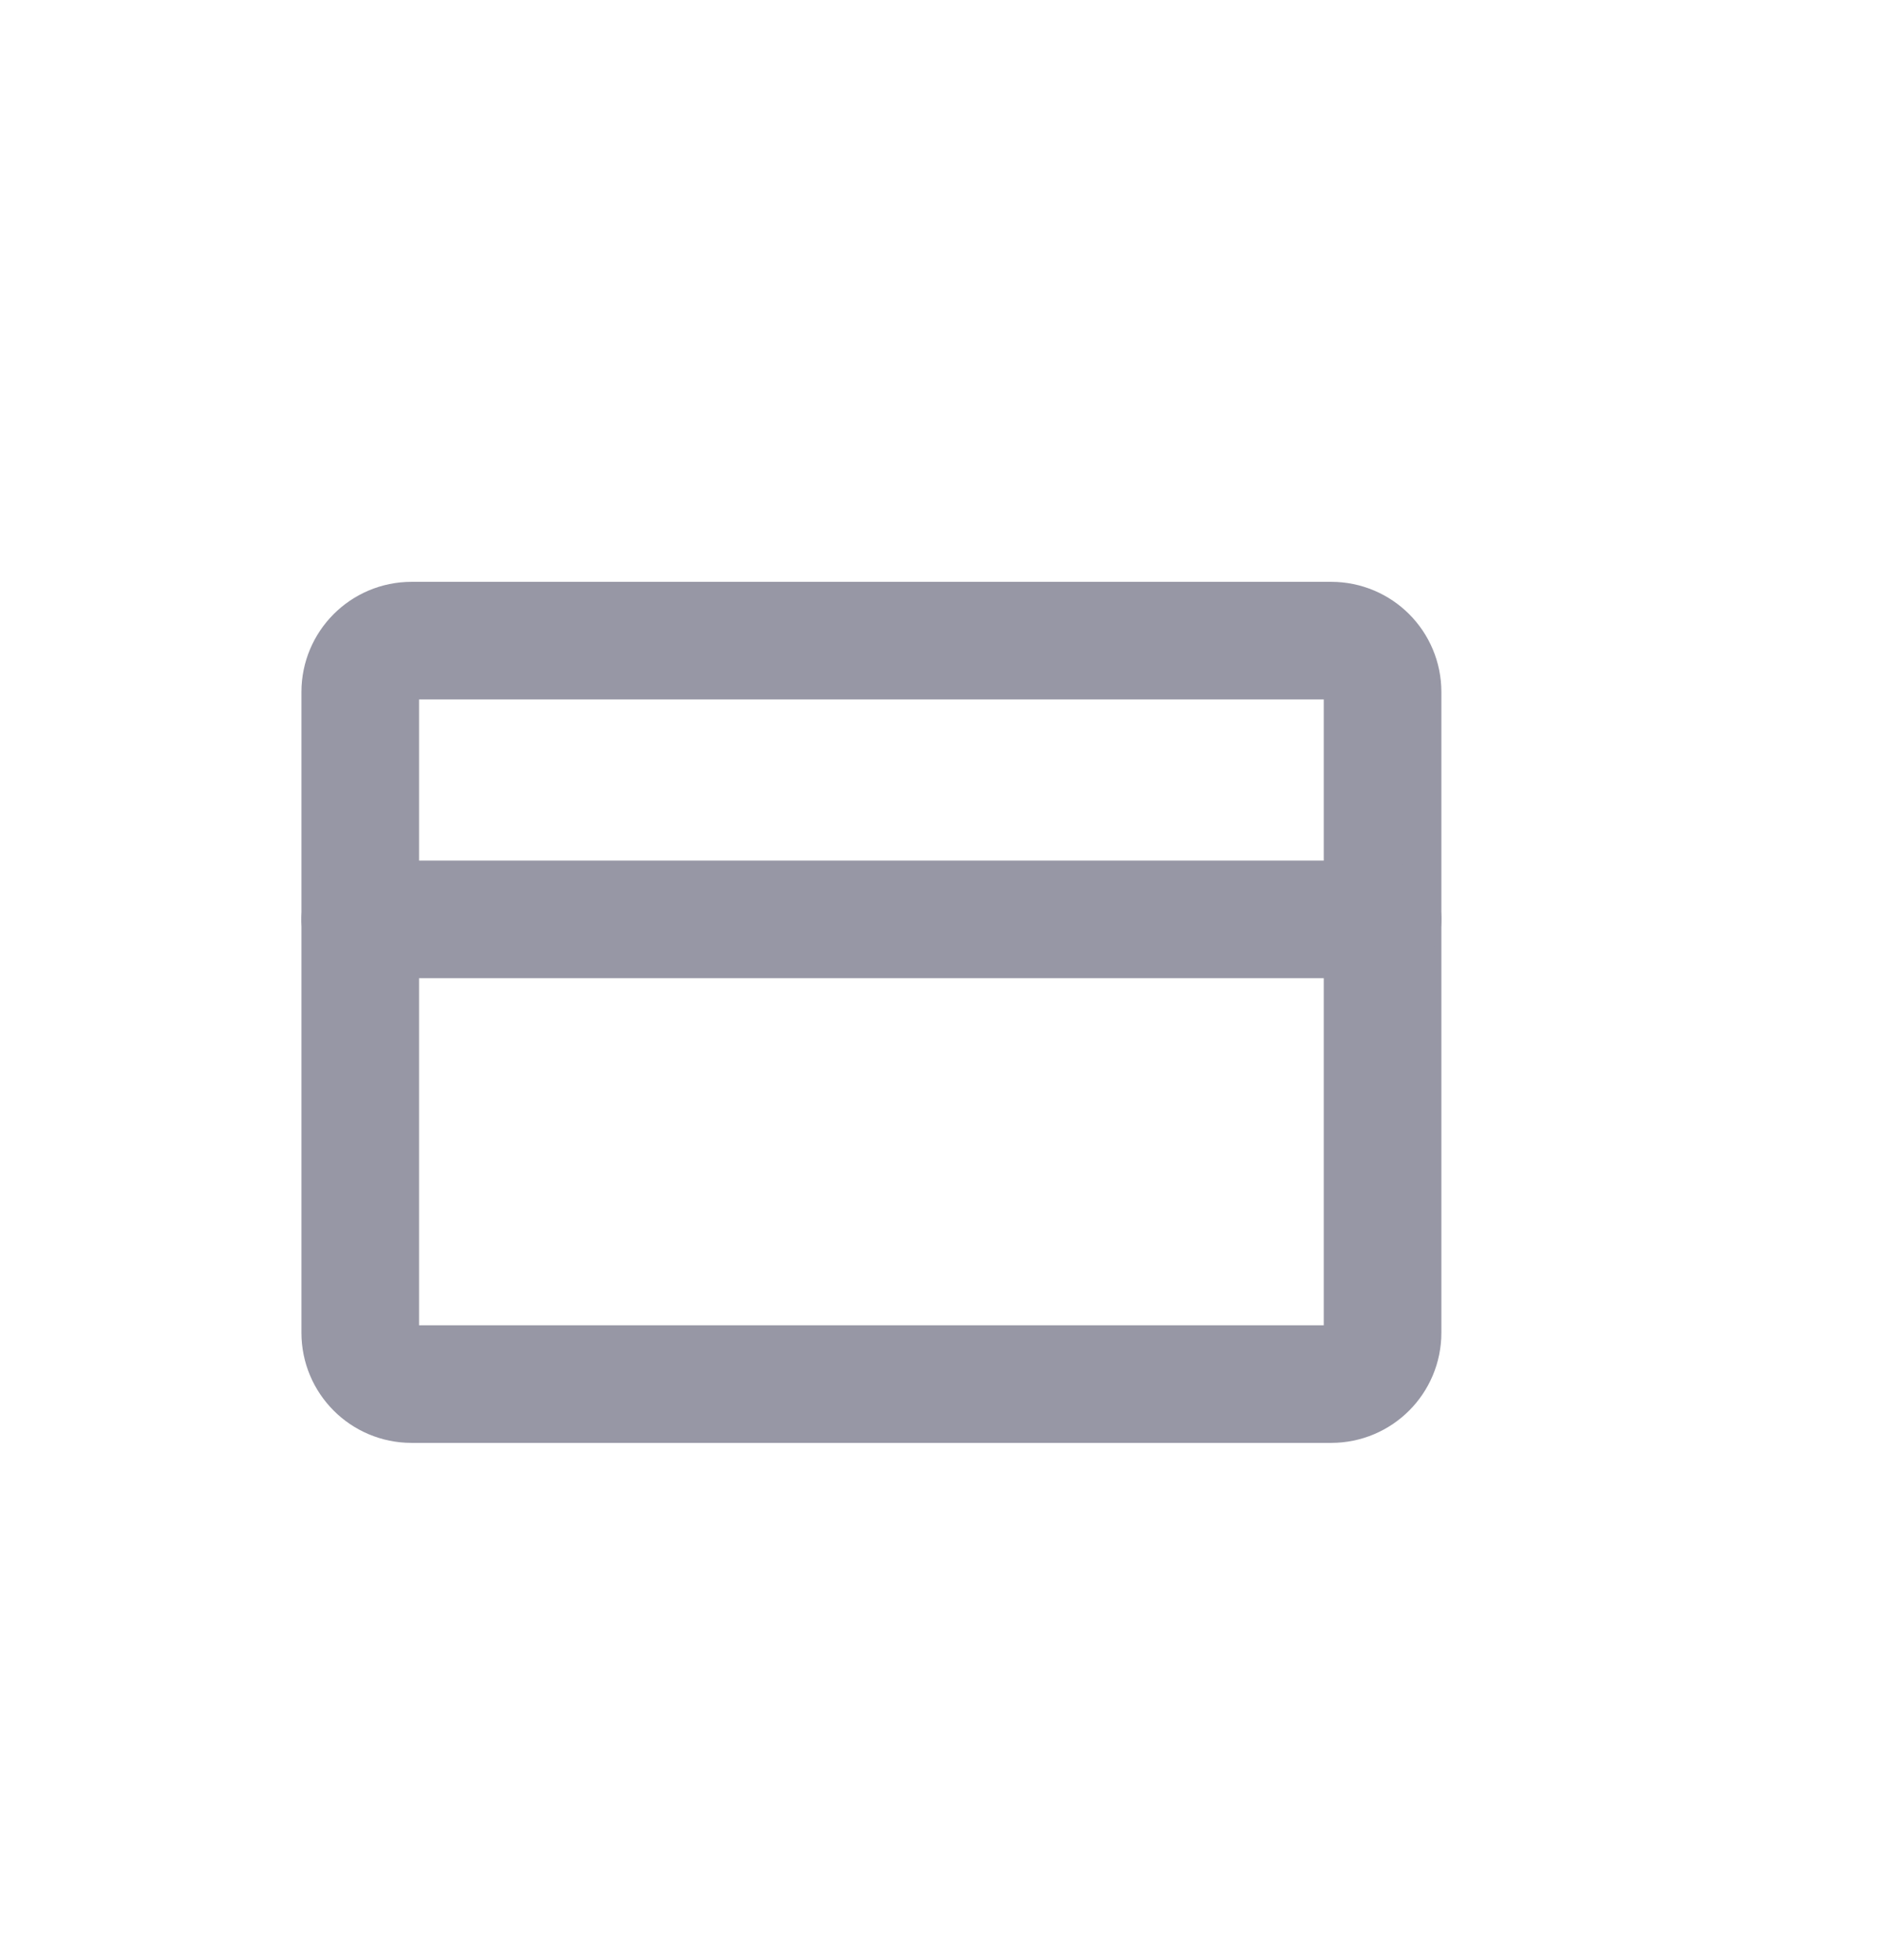 <svg width="24" height="25" viewBox="0 0 24 25" fill="none" xmlns="http://www.w3.org/2000/svg">
    <path d="M16.976 8.171H5.248C4.887 8.171 4.594 8.464 4.594 8.826V16.998C4.594 17.36 4.887 17.653 5.248 17.653H16.976C17.338 17.653 17.631 17.36 17.631 16.998V8.826C17.631 8.464 17.338 8.171 16.976 8.171Z" stroke="#9797A5" stroke-width="1.5" stroke-linecap="round" stroke-linejoin="round"/>
    <path d="M4.594 11.726H17.631" stroke="#9797A5" stroke-width="1.5" stroke-linecap="round" stroke-linejoin="round"/>
</svg>
